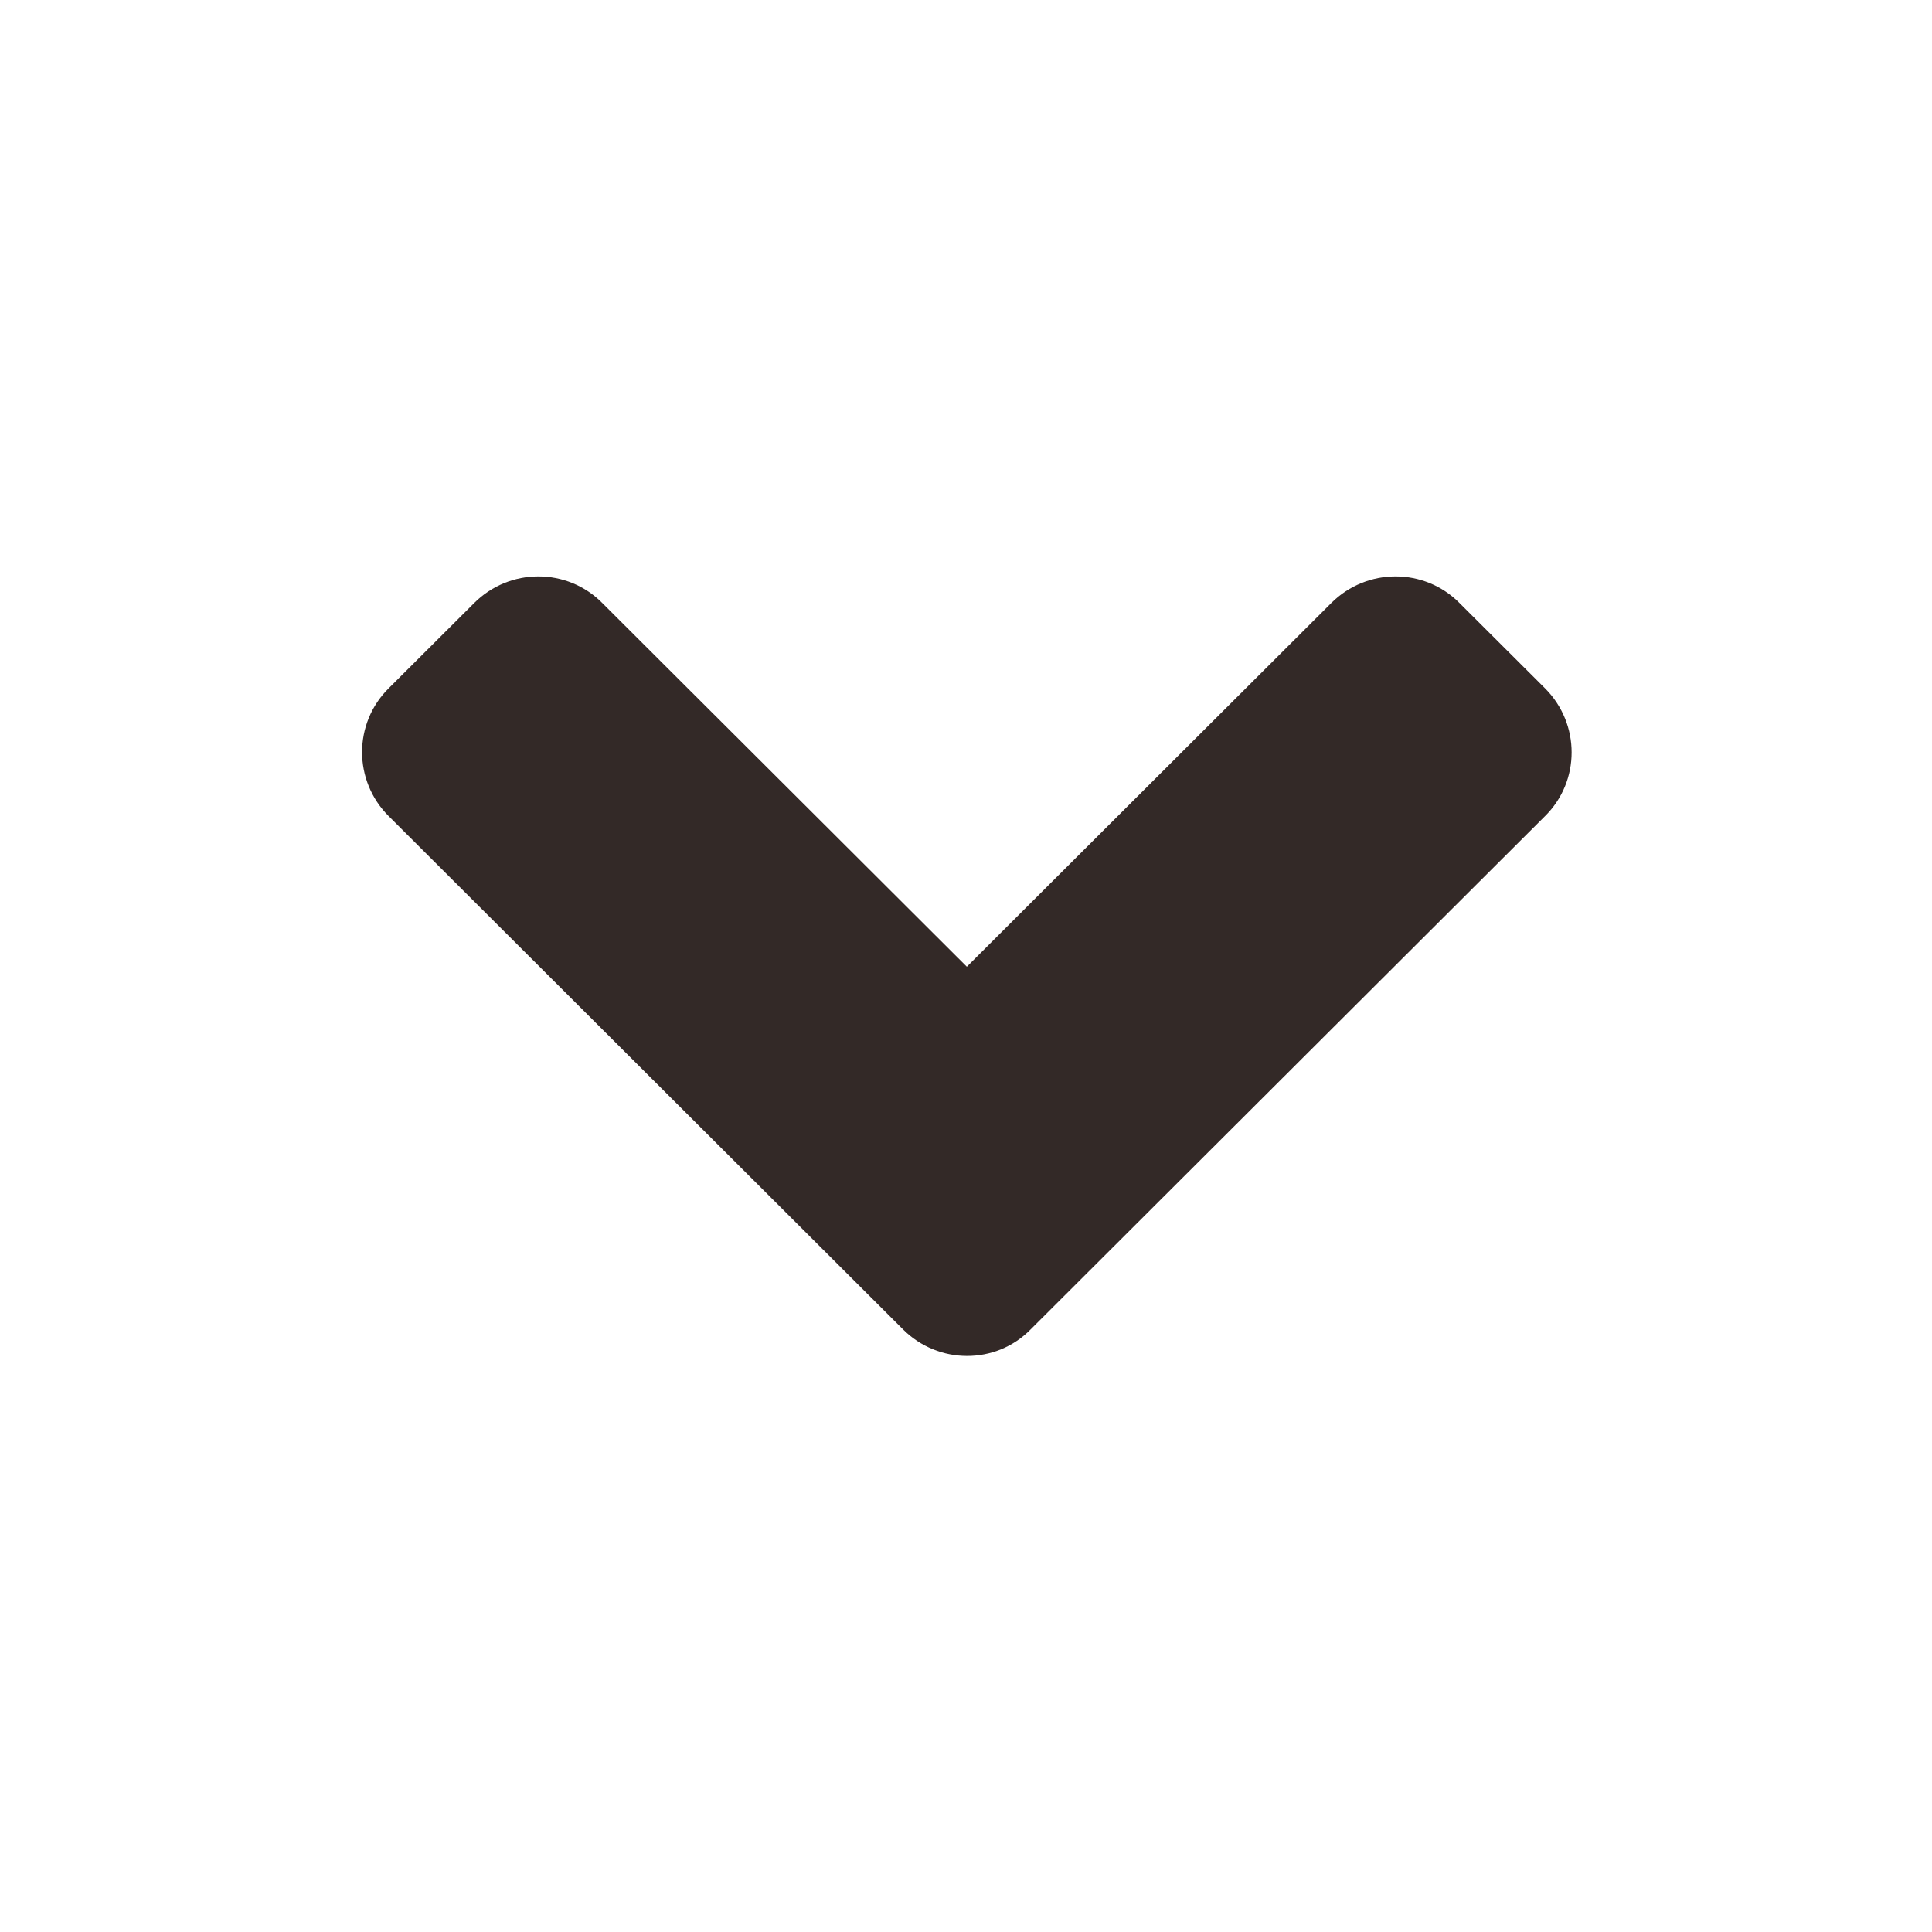 <svg width="16" height="16" viewBox="0 0 16 16" fill="none" xmlns="http://www.w3.org/2000/svg">
<g clip-path="url(#clip0)">
<path d="M7.478 11.009L3.219 6.759C2.925 6.466 2.925 5.991 3.219 5.7L3.927 4.994C4.221 4.7 4.697 4.7 4.988 4.994L8.007 8.006L11.025 4.994C11.32 4.7 11.796 4.7 12.087 4.994L12.795 5.7C13.089 5.994 13.089 6.469 12.795 6.759L8.536 11.009C8.248 11.303 7.772 11.303 7.478 11.009Z" fill="#332927"/>
</g>
<defs>
<clipPath id="clip0">
<rect width="10.02" height="16" fill="white" transform="translate(3)"/>
</clipPath>
</defs>
</svg>
